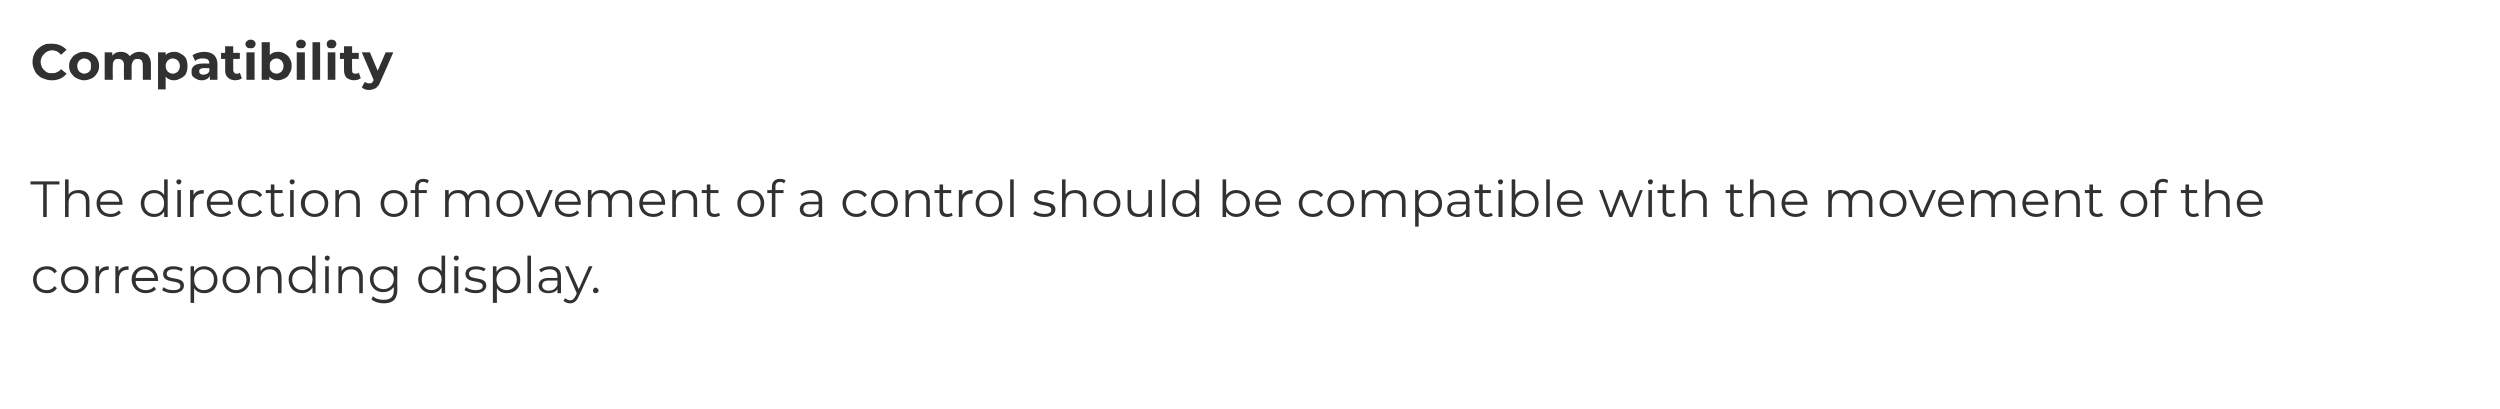 <?xml version="1.0" standalone="no"?>
<!DOCTYPE svg PUBLIC "-//W3C//DTD SVG 1.1//EN" "http://www.w3.org/Graphics/SVG/1.1/DTD/svg11.dtd">
<svg xmlns="http://www.w3.org/2000/svg" version="1.1" width="492px" height="80.5px" viewBox="0 0 492 80.5">
  <desc>Compatibility The direction of movement of a control should be compatible with the movement of the corresponding disp...</desc>
  <defs/>
  <g id="Polygon117953">
    <path d="M 6.5 55 C 6.5 53.5 7.6 52.4 9.2 52.4 C 10.1 52.4 10.8 52.7 11.2 53.4 C 11.2 53.4 10.7 53.8 10.7 53.8 C 10.3 53.2 9.8 53 9.2 53 C 8 53 7.2 53.8 7.2 55 C 7.2 56.3 8 57.1 9.2 57.1 C 9.8 57.1 10.3 56.9 10.7 56.3 C 10.7 56.3 11.2 56.7 11.2 56.7 C 10.8 57.4 10.1 57.7 9.2 57.7 C 7.6 57.7 6.5 56.6 6.5 55 Z M 12 55 C 12 53.5 13.2 52.4 14.7 52.4 C 16.2 52.4 17.4 53.5 17.4 55 C 17.4 56.6 16.2 57.7 14.7 57.7 C 13.2 57.7 12 56.6 12 55 Z M 16.6 55 C 16.6 53.8 15.8 53 14.7 53 C 13.6 53 12.7 53.8 12.7 55 C 12.7 56.3 13.6 57.1 14.7 57.1 C 15.8 57.1 16.6 56.3 16.6 55 Z M 21.4 52.4 C 21.4 52.4 21.4 53.1 21.4 53.1 C 21.4 53.1 21.3 53.1 21.3 53.1 C 20.2 53.1 19.5 53.8 19.5 55 C 19.5 55 19.5 57.7 19.5 57.7 L 18.8 57.7 L 18.8 52.4 L 19.5 52.4 C 19.5 52.4 19.47 53.45 19.5 53.4 C 19.8 52.7 20.5 52.4 21.4 52.4 Z M 25.3 52.4 C 25.3 52.4 25.3 53.1 25.3 53.1 C 25.3 53.1 25.2 53.1 25.1 53.1 C 24 53.1 23.4 53.8 23.4 55 C 23.38 55 23.4 57.7 23.4 57.7 L 22.7 57.7 L 22.7 52.4 L 23.3 52.4 C 23.3 52.4 23.35 53.45 23.3 53.4 C 23.7 52.7 24.3 52.4 25.3 52.4 Z M 31.1 55.3 C 31.1 55.3 26.7 55.3 26.7 55.3 C 26.7 56.4 27.6 57.1 28.7 57.1 C 29.4 57.1 29.9 56.9 30.3 56.4 C 30.3 56.4 30.7 56.9 30.7 56.9 C 30.3 57.4 29.5 57.7 28.7 57.7 C 27.1 57.7 25.9 56.6 25.9 55 C 25.9 53.5 27 52.4 28.5 52.4 C 30 52.4 31.1 53.5 31.1 55 C 31.1 55.1 31.1 55.2 31.1 55.3 Z M 26.7 54.7 C 26.7 54.7 30.4 54.7 30.4 54.7 C 30.3 53.7 29.5 53 28.5 53 C 27.5 53 26.7 53.7 26.7 54.7 Z M 31.9 57.1 C 31.9 57.1 32.2 56.5 32.2 56.5 C 32.6 56.9 33.3 57.1 34.1 57.1 C 35.1 57.1 35.5 56.8 35.5 56.3 C 35.5 54.9 32.1 56 32.1 53.9 C 32.1 53 32.8 52.4 34.1 52.4 C 34.8 52.4 35.6 52.6 36 52.9 C 36 52.9 35.7 53.4 35.7 53.4 C 35.2 53.1 34.7 53 34.1 53 C 33.2 53 32.8 53.4 32.8 53.9 C 32.8 55.3 36.2 54.2 36.2 56.2 C 36.2 57.1 35.4 57.7 34 57.7 C 33.1 57.7 32.3 57.4 31.9 57.1 Z M 42.8 55.1 C 42.8 56.7 41.7 57.7 40.2 57.7 C 39.4 57.7 38.6 57.4 38.2 56.7 C 38.19 56.69 38.2 59.6 38.2 59.6 L 37.5 59.6 L 37.5 52.4 L 38.2 52.4 C 38.2 52.4 38.16 53.46 38.2 53.5 C 38.6 52.8 39.3 52.4 40.2 52.4 C 41.7 52.4 42.8 53.5 42.8 55.1 Z M 42.1 55 C 42.1 53.8 41.3 53 40.1 53 C 39 53 38.2 53.8 38.2 55 C 38.2 56.3 39 57.1 40.1 57.1 C 41.3 57.1 42.1 56.3 42.1 55 Z M 43.8 55 C 43.8 53.5 45 52.4 46.5 52.4 C 48 52.4 49.2 53.5 49.2 55 C 49.2 56.6 48 57.7 46.5 57.7 C 45 57.7 43.8 56.6 43.8 55 Z M 48.5 55 C 48.5 53.8 47.6 53 46.5 53 C 45.4 53 44.5 53.8 44.5 55 C 44.5 56.3 45.4 57.1 46.5 57.1 C 47.6 57.1 48.5 56.3 48.5 55 Z M 55.4 54.6 C 55.44 54.63 55.4 57.7 55.4 57.7 L 54.7 57.7 C 54.7 57.7 54.73 54.7 54.7 54.7 C 54.7 53.6 54.1 53 53.1 53 C 52 53 51.3 53.7 51.3 54.9 C 51.31 54.92 51.3 57.7 51.3 57.7 L 50.6 57.7 L 50.6 52.4 L 51.3 52.4 C 51.3 52.4 51.28 53.39 51.3 53.4 C 51.7 52.7 52.4 52.4 53.3 52.4 C 54.6 52.4 55.4 53.1 55.4 54.6 Z M 62.1 50.3 L 62.1 57.7 L 61.5 57.7 C 61.5 57.7 61.47 56.64 61.5 56.6 C 61 57.3 60.3 57.7 59.4 57.7 C 57.9 57.7 56.8 56.6 56.8 55 C 56.8 53.5 57.9 52.4 59.4 52.4 C 60.3 52.4 61 52.7 61.4 53.4 C 61.44 53.42 61.4 50.3 61.4 50.3 L 62.1 50.3 Z M 61.5 55 C 61.5 53.8 60.6 53 59.5 53 C 58.4 53 57.5 53.8 57.5 55 C 57.5 56.3 58.4 57.1 59.5 57.1 C 60.6 57.1 61.5 56.3 61.5 55 Z M 63.9 50.8 C 63.9 50.5 64.1 50.3 64.4 50.3 C 64.7 50.3 64.9 50.5 64.9 50.7 C 64.9 51 64.7 51.3 64.4 51.3 C 64.1 51.3 63.9 51 63.9 50.8 Z M 64 52.4 L 64.7 52.4 L 64.7 57.7 L 64 57.7 L 64 52.4 Z M 71.4 54.6 C 71.41 54.63 71.4 57.7 71.4 57.7 L 70.7 57.7 C 70.7 57.7 70.7 54.7 70.7 54.7 C 70.7 53.6 70.1 53 69.1 53 C 68 53 67.3 53.7 67.3 54.9 C 67.28 54.92 67.3 57.7 67.3 57.7 L 66.6 57.7 L 66.6 52.4 L 67.2 52.4 C 67.2 52.4 67.25 53.39 67.2 53.4 C 67.6 52.7 68.3 52.4 69.2 52.4 C 70.5 52.4 71.4 53.1 71.4 54.6 Z M 78.2 52.4 C 78.2 52.4 78.17 57.04 78.2 57 C 78.2 58.9 77.3 59.7 75.5 59.7 C 74.6 59.7 73.6 59.4 73.1 58.9 C 73.1 58.9 73.4 58.3 73.4 58.3 C 73.9 58.8 74.7 59 75.5 59 C 76.9 59 77.5 58.4 77.5 57.1 C 77.5 57.1 77.5 56.5 77.5 56.5 C 77 57.1 76.3 57.5 75.4 57.5 C 73.9 57.5 72.8 56.4 72.8 54.9 C 72.8 53.4 73.9 52.4 75.4 52.4 C 76.3 52.4 77.1 52.7 77.5 53.4 C 77.49 53.43 77.5 52.4 77.5 52.4 L 78.2 52.4 Z M 77.5 54.9 C 77.5 53.8 76.6 53 75.5 53 C 74.3 53 73.5 53.8 73.5 54.9 C 73.5 56.1 74.3 56.9 75.5 56.9 C 76.6 56.9 77.5 56.1 77.5 54.9 Z M 87.6 50.3 L 87.6 57.7 L 86.9 57.7 C 86.9 57.7 86.9 56.64 86.9 56.6 C 86.5 57.3 85.7 57.7 84.9 57.7 C 83.4 57.7 82.3 56.6 82.3 55 C 82.3 53.5 83.4 52.4 84.9 52.4 C 85.7 52.4 86.4 52.7 86.9 53.4 C 86.87 53.42 86.9 50.3 86.9 50.3 L 87.6 50.3 Z M 86.9 55 C 86.9 53.8 86 53 84.9 53 C 83.8 53 83 53.8 83 55 C 83 56.3 83.8 57.1 84.9 57.1 C 86 57.1 86.9 56.3 86.9 55 Z M 89.3 50.8 C 89.3 50.5 89.5 50.3 89.8 50.3 C 90.1 50.3 90.3 50.5 90.3 50.7 C 90.3 51 90.1 51.3 89.8 51.3 C 89.5 51.3 89.3 51 89.3 50.8 Z M 89.4 52.4 L 90.2 52.4 L 90.2 57.7 L 89.4 57.7 L 89.4 52.4 Z M 91.4 57.1 C 91.4 57.1 91.7 56.5 91.7 56.5 C 92.2 56.9 92.9 57.1 93.6 57.1 C 94.6 57.1 95 56.8 95 56.3 C 95 54.9 91.6 56 91.6 53.9 C 91.6 53 92.4 52.4 93.7 52.4 C 94.4 52.4 95.1 52.6 95.6 52.9 C 95.6 52.9 95.2 53.4 95.2 53.4 C 94.8 53.1 94.2 53 93.7 53 C 92.7 53 92.3 53.4 92.3 53.9 C 92.3 55.3 95.7 54.2 95.7 56.2 C 95.7 57.1 94.9 57.7 93.6 57.7 C 92.7 57.7 91.9 57.4 91.4 57.1 Z M 102.4 55.1 C 102.4 56.7 101.3 57.7 99.8 57.7 C 98.9 57.7 98.2 57.4 97.8 56.7 C 97.75 56.69 97.8 59.6 97.8 59.6 L 97 59.6 L 97 52.4 L 97.7 52.4 C 97.7 52.4 97.72 53.46 97.7 53.5 C 98.2 52.8 98.9 52.4 99.8 52.4 C 101.3 52.4 102.4 53.5 102.4 55.1 Z M 101.7 55 C 101.7 53.8 100.8 53 99.7 53 C 98.6 53 97.7 53.8 97.7 55 C 97.7 56.3 98.6 57.1 99.7 57.1 C 100.8 57.1 101.7 56.3 101.7 55 Z M 103.8 50.3 L 104.5 50.3 L 104.5 57.7 L 103.8 57.7 L 103.8 50.3 Z M 110.4 54.4 C 110.42 54.42 110.4 57.7 110.4 57.7 L 109.7 57.7 C 109.7 57.7 109.74 56.86 109.7 56.9 C 109.4 57.4 108.8 57.7 107.9 57.7 C 106.7 57.7 106 57.1 106 56.2 C 106 55.4 106.5 54.7 108 54.7 C 108.04 54.71 109.7 54.7 109.7 54.7 C 109.7 54.7 109.71 54.39 109.7 54.4 C 109.7 53.5 109.2 53 108.2 53 C 107.5 53 106.9 53.2 106.5 53.6 C 106.5 53.6 106.1 53.1 106.1 53.1 C 106.7 52.6 107.5 52.4 108.3 52.4 C 109.6 52.4 110.4 53.1 110.4 54.4 Z M 109.7 56.1 C 109.71 56.1 109.7 55.2 109.7 55.2 C 109.7 55.2 108.06 55.24 108.1 55.2 C 107 55.2 106.7 55.6 106.7 56.2 C 106.7 56.8 107.2 57.2 108 57.2 C 108.8 57.2 109.4 56.8 109.7 56.1 Z M 116.6 52.4 C 116.6 52.4 113.94 58.31 113.9 58.3 C 113.5 59.3 112.9 59.7 112.2 59.7 C 111.7 59.7 111.2 59.5 110.9 59.2 C 110.9 59.2 111.2 58.7 111.2 58.7 C 111.5 58.9 111.8 59.1 112.2 59.1 C 112.7 59.1 113 58.8 113.3 58.2 C 113.29 58.18 113.5 57.7 113.5 57.7 L 111.2 52.4 L 111.9 52.4 L 113.9 56.9 L 115.9 52.4 L 116.6 52.4 Z M 116.7 57.2 C 116.7 56.9 116.9 56.6 117.2 56.6 C 117.5 56.6 117.8 56.9 117.8 57.2 C 117.8 57.5 117.5 57.7 117.2 57.7 C 116.9 57.7 116.7 57.5 116.7 57.2 Z " stroke="none" fill="#323132"/>
  </g>
  <g id="Polygon117952">
    <path d="M 8.5 36.3 L 6 36.3 L 6 35.7 L 11.7 35.7 L 11.7 36.3 L 9.2 36.3 L 9.2 42.7 L 8.5 42.7 L 8.5 36.3 Z M 17.6 39.6 C 17.63 39.63 17.6 42.7 17.6 42.7 L 16.9 42.7 C 16.9 42.7 16.92 39.7 16.9 39.7 C 16.9 38.6 16.3 38 15.3 38 C 14.2 38 13.5 38.7 13.5 39.9 C 13.5 39.92 13.5 42.7 13.5 42.7 L 12.8 42.7 L 12.8 35.3 L 13.5 35.3 C 13.5 35.3 13.5 38.34 13.5 38.3 C 13.9 37.7 14.6 37.4 15.5 37.4 C 16.8 37.4 17.6 38.1 17.6 39.6 Z M 24.1 40.3 C 24.1 40.3 19.7 40.3 19.7 40.3 C 19.8 41.4 20.6 42.1 21.8 42.1 C 22.4 42.1 23 41.9 23.4 41.4 C 23.4 41.4 23.8 41.9 23.8 41.9 C 23.3 42.4 22.6 42.7 21.8 42.7 C 20.1 42.7 19 41.6 19 40 C 19 38.5 20.1 37.4 21.6 37.4 C 23.1 37.4 24.1 38.5 24.1 40 C 24.1 40.1 24.1 40.2 24.1 40.3 Z M 19.7 39.7 C 19.7 39.7 23.5 39.7 23.5 39.7 C 23.4 38.7 22.6 38 21.6 38 C 20.6 38 19.8 38.7 19.7 39.7 Z M 33 35.3 L 33 42.7 L 32.3 42.7 C 32.3 42.7 32.33 41.64 32.3 41.6 C 31.9 42.3 31.2 42.7 30.3 42.7 C 28.8 42.7 27.7 41.6 27.7 40 C 27.7 38.5 28.8 37.4 30.3 37.4 C 31.1 37.4 31.9 37.7 32.3 38.4 C 32.3 38.42 32.3 35.3 32.3 35.3 L 33 35.3 Z M 32.3 40 C 32.3 38.8 31.5 38 30.4 38 C 29.2 38 28.4 38.8 28.4 40 C 28.4 41.3 29.2 42.1 30.4 42.1 C 31.5 42.1 32.3 41.3 32.3 40 Z M 34.7 35.8 C 34.7 35.5 34.9 35.3 35.2 35.3 C 35.5 35.3 35.7 35.5 35.7 35.7 C 35.7 36 35.5 36.3 35.2 36.3 C 34.9 36.3 34.7 36 34.7 35.8 Z M 34.9 37.4 L 35.6 37.4 L 35.6 42.7 L 34.9 42.7 L 34.9 37.4 Z M 40.1 37.4 C 40.1 37.4 40.1 38.1 40.1 38.1 C 40 38.1 40 38.1 39.9 38.1 C 38.8 38.1 38.1 38.8 38.1 40 C 38.13 40 38.1 42.7 38.1 42.7 L 37.4 42.7 L 37.4 37.4 L 38.1 37.4 C 38.1 37.4 38.1 38.45 38.1 38.4 C 38.4 37.7 39.1 37.4 40.1 37.4 Z M 45.8 40.3 C 45.8 40.3 41.4 40.3 41.4 40.3 C 41.5 41.4 42.3 42.1 43.5 42.1 C 44.1 42.1 44.7 41.9 45.1 41.4 C 45.1 41.4 45.5 41.9 45.5 41.9 C 45 42.4 44.3 42.7 43.5 42.7 C 41.8 42.7 40.7 41.6 40.7 40 C 40.7 38.5 41.8 37.4 43.3 37.4 C 44.8 37.4 45.8 38.5 45.8 40 C 45.8 40.1 45.8 40.2 45.8 40.3 Z M 41.4 39.7 C 41.4 39.7 45.1 39.7 45.1 39.7 C 45.1 38.7 44.3 38 43.3 38 C 42.3 38 41.5 38.7 41.4 39.7 Z M 46.8 40 C 46.8 38.5 48 37.4 49.5 37.4 C 50.4 37.4 51.2 37.7 51.6 38.4 C 51.6 38.4 51.1 38.8 51.1 38.8 C 50.7 38.2 50.1 38 49.5 38 C 48.4 38 47.5 38.8 47.5 40 C 47.5 41.3 48.4 42.1 49.5 42.1 C 50.1 42.1 50.7 41.9 51.1 41.3 C 51.1 41.3 51.6 41.7 51.6 41.7 C 51.2 42.4 50.4 42.7 49.5 42.7 C 48 42.7 46.8 41.6 46.8 40 Z M 55.9 42.4 C 55.7 42.6 55.2 42.7 54.8 42.7 C 53.8 42.7 53.3 42.2 53.3 41.2 C 53.29 41.2 53.3 38 53.3 38 L 52.3 38 L 52.3 37.4 L 53.3 37.4 L 53.3 36.3 L 54 36.3 L 54 37.4 L 55.6 37.4 L 55.6 38 L 54 38 C 54 38 54 41.16 54 41.2 C 54 41.8 54.3 42.1 54.9 42.1 C 55.2 42.1 55.5 42 55.7 41.9 C 55.7 41.9 55.9 42.4 55.9 42.4 Z M 57 35.8 C 57 35.5 57.2 35.3 57.5 35.3 C 57.8 35.3 58 35.5 58 35.7 C 58 36 57.8 36.3 57.5 36.3 C 57.2 36.3 57 36 57 35.8 Z M 57.1 37.4 L 57.8 37.4 L 57.8 42.7 L 57.1 42.7 L 57.1 37.4 Z M 59.2 40 C 59.2 38.5 60.4 37.4 61.9 37.4 C 63.5 37.4 64.6 38.5 64.6 40 C 64.6 41.6 63.5 42.7 61.9 42.7 C 60.4 42.7 59.2 41.6 59.2 40 Z M 63.9 40 C 63.9 38.8 63 38 61.9 38 C 60.8 38 60 38.8 60 40 C 60 41.3 60.8 42.1 61.9 42.1 C 63 42.1 63.9 41.3 63.9 40 Z M 70.8 39.6 C 70.85 39.63 70.8 42.7 70.8 42.7 L 70.1 42.7 C 70.1 42.7 70.14 39.7 70.1 39.7 C 70.1 38.6 69.6 38 68.6 38 C 67.4 38 66.7 38.7 66.7 39.9 C 66.72 39.92 66.7 42.7 66.7 42.7 L 66 42.7 L 66 37.4 L 66.7 37.4 C 66.7 37.4 66.69 38.39 66.7 38.4 C 67.1 37.7 67.8 37.4 68.7 37.4 C 70 37.4 70.8 38.1 70.8 39.6 Z M 74.9 40 C 74.9 38.5 76 37.4 77.5 37.4 C 79.1 37.4 80.2 38.5 80.2 40 C 80.2 41.6 79.1 42.7 77.5 42.7 C 76 42.7 74.9 41.6 74.9 40 Z M 79.5 40 C 79.5 38.8 78.7 38 77.5 38 C 76.4 38 75.6 38.8 75.6 40 C 75.6 41.3 76.4 42.1 77.5 42.1 C 78.7 42.1 79.5 41.3 79.5 40 Z M 82.4 36.8 C 82.41 36.8 82.4 37.4 82.4 37.4 L 84 37.4 L 84 38 L 82.4 38 L 82.4 42.7 L 81.7 42.7 L 81.7 38 L 80.8 38 L 80.8 37.4 L 81.7 37.4 C 81.7 37.4 81.72 36.77 81.7 36.8 C 81.7 35.8 82.3 35.2 83.3 35.2 C 83.7 35.2 84.1 35.3 84.4 35.5 C 84.4 35.5 84.1 36.1 84.1 36.1 C 83.9 35.9 83.6 35.8 83.3 35.8 C 82.7 35.8 82.4 36.1 82.4 36.8 Z M 96.3 39.6 C 96.29 39.63 96.3 42.7 96.3 42.7 L 95.6 42.7 C 95.6 42.7 95.58 39.7 95.6 39.7 C 95.6 38.6 95 38 94.1 38 C 93 38 92.3 38.7 92.3 39.9 C 92.31 39.92 92.3 42.7 92.3 42.7 L 91.6 42.7 C 91.6 42.7 91.6 39.7 91.6 39.7 C 91.6 38.6 91 38 90.1 38 C 89 38 88.3 38.7 88.3 39.9 C 88.32 39.92 88.3 42.7 88.3 42.7 L 87.6 42.7 L 87.6 37.4 L 88.3 37.4 C 88.3 37.4 88.29 38.38 88.3 38.4 C 88.7 37.7 89.3 37.4 90.2 37.4 C 91.1 37.4 91.8 37.7 92.1 38.5 C 92.5 37.8 93.2 37.4 94.2 37.4 C 95.5 37.4 96.3 38.1 96.3 39.6 Z M 97.7 40 C 97.7 38.5 98.8 37.4 100.4 37.4 C 101.9 37.4 103 38.5 103 40 C 103 41.6 101.9 42.7 100.4 42.7 C 98.8 42.7 97.7 41.6 97.7 40 Z M 102.3 40 C 102.3 38.8 101.5 38 100.4 38 C 99.2 38 98.4 38.8 98.4 40 C 98.4 41.3 99.2 42.1 100.4 42.1 C 101.5 42.1 102.3 41.3 102.3 40 Z M 108.8 37.4 L 106.5 42.7 L 105.8 42.7 L 103.4 37.4 L 104.2 37.4 L 106.1 41.9 L 108.1 37.4 L 108.8 37.4 Z M 114.3 40.3 C 114.3 40.3 109.9 40.3 109.9 40.3 C 110 41.4 110.8 42.1 112 42.1 C 112.6 42.1 113.2 41.9 113.6 41.4 C 113.6 41.4 114 41.9 114 41.9 C 113.5 42.4 112.8 42.7 112 42.7 C 110.3 42.7 109.2 41.6 109.2 40 C 109.2 38.5 110.3 37.4 111.8 37.4 C 113.3 37.4 114.3 38.5 114.3 40 C 114.3 40.1 114.3 40.2 114.3 40.3 Z M 109.9 39.7 C 109.9 39.7 113.7 39.7 113.7 39.7 C 113.6 38.7 112.8 38 111.8 38 C 110.8 38 110 38.7 109.9 39.7 Z M 124.4 39.6 C 124.41 39.63 124.4 42.7 124.4 42.7 L 123.7 42.7 C 123.7 42.7 123.7 39.7 123.7 39.7 C 123.7 38.6 123.1 38 122.2 38 C 121.1 38 120.4 38.7 120.4 39.9 C 120.43 39.92 120.4 42.7 120.4 42.7 L 119.7 42.7 C 119.7 42.7 119.72 39.7 119.7 39.7 C 119.7 38.6 119.2 38 118.2 38 C 117.1 38 116.4 38.7 116.4 39.9 C 116.44 39.92 116.4 42.7 116.4 42.7 L 115.7 42.7 L 115.7 37.4 L 116.4 37.4 C 116.4 37.4 116.41 38.38 116.4 38.4 C 116.8 37.7 117.5 37.4 118.3 37.4 C 119.2 37.4 119.9 37.7 120.2 38.5 C 120.6 37.8 121.3 37.4 122.3 37.4 C 123.6 37.4 124.4 38.1 124.4 39.6 Z M 130.9 40.3 C 130.9 40.3 126.5 40.3 126.5 40.3 C 126.6 41.4 127.4 42.1 128.6 42.1 C 129.2 42.1 129.8 41.9 130.2 41.4 C 130.2 41.4 130.6 41.9 130.6 41.9 C 130.1 42.4 129.4 42.7 128.6 42.7 C 126.9 42.7 125.8 41.6 125.8 40 C 125.8 38.5 126.9 37.4 128.4 37.4 C 129.9 37.4 130.9 38.5 130.9 40 C 130.9 40.1 130.9 40.2 130.9 40.3 Z M 126.5 39.7 C 126.5 39.7 130.2 39.7 130.2 39.7 C 130.2 38.7 129.4 38 128.4 38 C 127.4 38 126.6 38.7 126.5 39.7 Z M 137.2 39.6 C 137.17 39.63 137.2 42.7 137.2 42.7 L 136.5 42.7 C 136.5 42.7 136.46 39.7 136.5 39.7 C 136.5 38.6 135.9 38 134.9 38 C 133.7 38 133 38.7 133 39.9 C 133.04 39.92 133 42.7 133 42.7 L 132.3 42.7 L 132.3 37.4 L 133 37.4 C 133 37.4 133.01 38.39 133 38.4 C 133.4 37.7 134.1 37.4 135 37.4 C 136.3 37.4 137.2 38.1 137.2 39.6 Z M 141.7 42.4 C 141.4 42.6 141 42.7 140.6 42.7 C 139.6 42.7 139.1 42.2 139.1 41.2 C 139.05 41.2 139.1 38 139.1 38 L 138.1 38 L 138.1 37.4 L 139.1 37.4 L 139.1 36.3 L 139.8 36.3 L 139.8 37.4 L 141.4 37.4 L 141.4 38 L 139.8 38 C 139.8 38 139.76 41.16 139.8 41.2 C 139.8 41.8 140.1 42.1 140.7 42.1 C 141 42.1 141.3 42 141.5 41.9 C 141.5 41.9 141.7 42.4 141.7 42.4 Z M 145.1 40 C 145.1 38.5 146.2 37.4 147.8 37.4 C 149.3 37.4 150.4 38.5 150.4 40 C 150.4 41.6 149.3 42.7 147.8 42.7 C 146.2 42.7 145.1 41.6 145.1 40 Z M 149.7 40 C 149.7 38.8 148.9 38 147.8 38 C 146.6 38 145.8 38.8 145.8 40 C 145.8 41.3 146.6 42.1 147.8 42.1 C 148.9 42.1 149.7 41.3 149.7 40 Z M 152.6 36.8 C 152.63 36.8 152.6 37.4 152.6 37.4 L 154.2 37.4 L 154.2 38 L 152.6 38 L 152.6 42.7 L 151.9 42.7 L 151.9 38 L 151 38 L 151 37.4 L 151.9 37.4 C 151.9 37.4 151.94 36.77 151.9 36.8 C 151.9 35.8 152.5 35.2 153.5 35.2 C 153.9 35.2 154.3 35.3 154.6 35.5 C 154.6 35.5 154.3 36.1 154.3 36.1 C 154.1 35.9 153.9 35.8 153.6 35.8 C 152.9 35.8 152.6 36.1 152.6 36.8 Z M 161.8 39.4 C 161.8 39.42 161.8 42.7 161.8 42.7 L 161.1 42.7 C 161.1 42.7 161.12 41.86 161.1 41.9 C 160.8 42.4 160.2 42.7 159.3 42.7 C 158.1 42.7 157.4 42.1 157.4 41.2 C 157.4 40.4 157.9 39.7 159.4 39.7 C 159.42 39.71 161.1 39.7 161.1 39.7 C 161.1 39.7 161.09 39.39 161.1 39.4 C 161.1 38.5 160.6 38 159.6 38 C 158.9 38 158.3 38.2 157.8 38.6 C 157.8 38.6 157.5 38.1 157.5 38.1 C 158.1 37.6 158.8 37.4 159.7 37.4 C 161 37.4 161.8 38.1 161.8 39.4 Z M 161.1 41.1 C 161.09 41.1 161.1 40.2 161.1 40.2 C 161.1 40.2 159.44 40.24 159.4 40.2 C 158.4 40.2 158.1 40.6 158.1 41.2 C 158.1 41.8 158.6 42.2 159.4 42.2 C 160.2 42.2 160.8 41.8 161.1 41.1 Z M 165.8 40 C 165.8 38.5 167 37.4 168.5 37.4 C 169.4 37.4 170.2 37.7 170.6 38.4 C 170.6 38.4 170.1 38.8 170.1 38.8 C 169.7 38.2 169.1 38 168.5 38 C 167.4 38 166.5 38.8 166.5 40 C 166.5 41.3 167.4 42.1 168.5 42.1 C 169.1 42.1 169.7 41.9 170.1 41.3 C 170.1 41.3 170.6 41.7 170.6 41.7 C 170.2 42.4 169.4 42.7 168.5 42.7 C 167 42.7 165.8 41.6 165.8 40 Z M 171.4 40 C 171.4 38.5 172.5 37.4 174.1 37.4 C 175.6 37.4 176.7 38.5 176.7 40 C 176.7 41.6 175.6 42.7 174.1 42.7 C 172.5 42.7 171.4 41.6 171.4 40 Z M 176 40 C 176 38.8 175.2 38 174.1 38 C 172.9 38 172.1 38.8 172.1 40 C 172.1 41.3 172.9 42.1 174.1 42.1 C 175.2 42.1 176 41.3 176 40 Z M 183 39.6 C 182.99 39.63 183 42.7 183 42.7 L 182.3 42.7 C 182.3 42.7 182.28 39.7 182.3 39.7 C 182.3 38.6 181.7 38 180.7 38 C 179.6 38 178.9 38.7 178.9 39.9 C 178.86 39.92 178.9 42.7 178.9 42.7 L 178.2 42.7 L 178.2 37.4 L 178.8 37.4 C 178.8 37.4 178.83 38.39 178.8 38.4 C 179.2 37.7 179.9 37.4 180.8 37.4 C 182.1 37.4 183 38.1 183 39.6 Z M 187.5 42.4 C 187.2 42.6 186.8 42.7 186.4 42.7 C 185.4 42.7 184.9 42.2 184.9 41.2 C 184.87 41.2 184.9 38 184.9 38 L 183.9 38 L 183.9 37.4 L 184.9 37.4 L 184.9 36.3 L 185.6 36.3 L 185.6 37.4 L 187.2 37.4 L 187.2 38 L 185.6 38 C 185.6 38 185.58 41.16 185.6 41.2 C 185.6 41.8 185.9 42.1 186.5 42.1 C 186.8 42.1 187.1 42 187.3 41.9 C 187.3 41.9 187.5 42.4 187.5 42.4 Z M 191.4 37.4 C 191.4 37.4 191.4 38.1 191.4 38.1 C 191.3 38.1 191.2 38.1 191.2 38.1 C 190.1 38.1 189.4 38.8 189.4 40 C 189.42 40 189.4 42.7 189.4 42.7 L 188.7 42.7 L 188.7 37.4 L 189.4 37.4 C 189.4 37.4 189.39 38.45 189.4 38.4 C 189.7 37.7 190.4 37.4 191.4 37.4 Z M 192 40 C 192 38.5 193.1 37.4 194.7 37.4 C 196.2 37.4 197.3 38.5 197.3 40 C 197.3 41.6 196.2 42.7 194.7 42.7 C 193.1 42.7 192 41.6 192 40 Z M 196.6 40 C 196.6 38.8 195.8 38 194.7 38 C 193.5 38 192.7 38.8 192.7 40 C 192.7 41.3 193.5 42.1 194.7 42.1 C 195.8 42.1 196.6 41.3 196.6 40 Z M 198.8 35.3 L 199.5 35.3 L 199.5 42.7 L 198.8 42.7 L 198.8 35.3 Z M 203.3 42.1 C 203.3 42.1 203.7 41.5 203.7 41.5 C 204.1 41.9 204.8 42.1 205.5 42.1 C 206.5 42.1 206.9 41.8 206.9 41.3 C 206.9 39.9 203.5 41 203.5 38.9 C 203.5 38 204.3 37.4 205.6 37.4 C 206.3 37.4 207 37.6 207.5 37.9 C 207.5 37.9 207.2 38.4 207.2 38.4 C 206.7 38.1 206.2 38 205.6 38 C 204.7 38 204.2 38.4 204.2 38.9 C 204.2 40.3 207.7 39.2 207.7 41.2 C 207.7 42.1 206.9 42.7 205.5 42.7 C 204.6 42.7 203.8 42.4 203.3 42.1 Z M 213.8 39.6 C 213.81 39.63 213.8 42.7 213.8 42.7 L 213.1 42.7 C 213.1 42.7 213.1 39.7 213.1 39.7 C 213.1 38.6 212.5 38 211.5 38 C 210.4 38 209.7 38.7 209.7 39.9 C 209.68 39.92 209.7 42.7 209.7 42.7 L 209 42.7 L 209 35.3 L 209.7 35.3 C 209.7 35.3 209.68 38.34 209.7 38.3 C 210.1 37.7 210.8 37.4 211.6 37.4 C 212.9 37.4 213.8 38.1 213.8 39.6 Z M 215.2 40 C 215.2 38.5 216.3 37.4 217.9 37.4 C 219.4 37.4 220.5 38.5 220.5 40 C 220.5 41.6 219.4 42.7 217.9 42.7 C 216.3 42.7 215.2 41.6 215.2 40 Z M 219.8 40 C 219.8 38.8 219 38 217.9 38 C 216.7 38 215.9 38.8 215.9 40 C 215.9 41.3 216.7 42.1 217.9 42.1 C 219 42.1 219.8 41.3 219.8 40 Z M 226.7 37.4 L 226.7 42.7 L 226 42.7 C 226 42.7 226.01 41.72 226 41.7 C 225.6 42.4 225 42.7 224.1 42.7 C 222.8 42.7 221.9 42 221.9 40.5 C 221.9 40.47 221.9 37.4 221.9 37.4 L 222.6 37.4 C 222.6 37.4 222.61 40.4 222.6 40.4 C 222.6 41.5 223.2 42.1 224.2 42.1 C 225.3 42.1 226 41.4 226 40.2 C 225.98 40.18 226 37.4 226 37.4 L 226.7 37.4 Z M 228.6 35.3 L 229.3 35.3 L 229.3 42.7 L 228.6 42.7 L 228.6 35.3 Z M 236 35.3 L 236 42.7 L 235.4 42.7 C 235.4 42.7 235.35 41.64 235.4 41.6 C 234.9 42.3 234.2 42.7 233.3 42.7 C 231.8 42.7 230.7 41.6 230.7 40 C 230.7 38.5 231.8 37.4 233.3 37.4 C 234.2 37.4 234.9 37.7 235.3 38.4 C 235.32 38.42 235.3 35.3 235.3 35.3 L 236 35.3 Z M 235.3 40 C 235.3 38.8 234.5 38 233.4 38 C 232.3 38 231.4 38.8 231.4 40 C 231.4 41.3 232.3 42.1 233.4 42.1 C 234.5 42.1 235.3 41.3 235.3 40 Z M 246 40 C 246 41.6 244.8 42.7 243.3 42.7 C 242.5 42.7 241.7 42.3 241.3 41.6 C 241.31 41.64 241.3 42.7 241.3 42.7 L 240.6 42.7 L 240.6 35.3 L 241.3 35.3 C 241.3 35.3 241.34 38.42 241.3 38.4 C 241.8 37.7 242.5 37.4 243.3 37.4 C 244.8 37.4 246 38.5 246 40 Z M 245.3 40 C 245.3 38.8 244.4 38 243.3 38 C 242.2 38 241.3 38.8 241.3 40 C 241.3 41.3 242.2 42.1 243.3 42.1 C 244.4 42.1 245.3 41.3 245.3 40 Z M 252.1 40.3 C 252.1 40.3 247.7 40.3 247.7 40.3 C 247.8 41.4 248.6 42.1 249.7 42.1 C 250.4 42.1 251 41.9 251.4 41.4 C 251.4 41.4 251.8 41.9 251.8 41.9 C 251.3 42.4 250.6 42.7 249.7 42.7 C 248.1 42.7 247 41.6 247 40 C 247 38.5 248.1 37.4 249.5 37.4 C 251 37.4 252.1 38.5 252.1 40 C 252.1 40.1 252.1 40.2 252.1 40.3 Z M 247.7 39.7 C 247.7 39.7 251.4 39.7 251.4 39.7 C 251.3 38.7 250.6 38 249.5 38 C 248.5 38 247.8 38.7 247.7 39.7 Z M 255.6 40 C 255.6 38.5 256.8 37.4 258.3 37.4 C 259.2 37.4 260 37.7 260.4 38.4 C 260.4 38.4 259.9 38.8 259.9 38.8 C 259.5 38.2 258.9 38 258.3 38 C 257.2 38 256.3 38.8 256.3 40 C 256.3 41.3 257.2 42.1 258.3 42.1 C 258.9 42.1 259.5 41.9 259.9 41.3 C 259.9 41.3 260.4 41.7 260.4 41.7 C 260 42.4 259.2 42.7 258.3 42.7 C 256.8 42.7 255.6 41.6 255.6 40 Z M 261.2 40 C 261.2 38.5 262.3 37.4 263.9 37.4 C 265.4 37.4 266.5 38.5 266.5 40 C 266.5 41.6 265.4 42.7 263.9 42.7 C 262.3 42.7 261.2 41.6 261.2 40 Z M 265.8 40 C 265.8 38.8 265 38 263.9 38 C 262.7 38 261.9 38.8 261.9 40 C 261.9 41.3 262.7 42.1 263.9 42.1 C 265 42.1 265.8 41.3 265.8 40 Z M 276.6 39.6 C 276.64 39.63 276.6 42.7 276.6 42.7 L 275.9 42.7 C 275.9 42.7 275.93 39.7 275.9 39.7 C 275.9 38.6 275.4 38 274.4 38 C 273.3 38 272.7 38.7 272.7 39.9 C 272.66 39.92 272.7 42.7 272.7 42.7 L 272 42.7 C 272 42.7 271.95 39.7 272 39.7 C 272 38.6 271.4 38 270.4 38 C 269.4 38 268.7 38.7 268.7 39.9 C 268.67 39.92 268.7 42.7 268.7 42.7 L 268 42.7 L 268 37.4 L 268.6 37.4 C 268.6 37.4 268.64 38.38 268.6 38.4 C 269 37.7 269.7 37.4 270.6 37.4 C 271.4 37.4 272.1 37.7 272.4 38.5 C 272.8 37.8 273.6 37.4 274.5 37.4 C 275.8 37.4 276.6 38.1 276.6 39.6 Z M 283.8 40.1 C 283.8 41.7 282.7 42.7 281.2 42.7 C 280.3 42.7 279.6 42.4 279.2 41.7 C 279.18 41.69 279.2 44.6 279.2 44.6 L 278.5 44.6 L 278.5 37.4 L 279.1 37.4 C 279.1 37.4 279.15 38.46 279.1 38.5 C 279.6 37.8 280.3 37.4 281.2 37.4 C 282.7 37.4 283.8 38.5 283.8 40.1 Z M 283.1 40 C 283.1 38.8 282.2 38 281.1 38 C 280 38 279.2 38.8 279.2 40 C 279.2 41.3 280 42.1 281.1 42.1 C 282.2 42.1 283.1 41.3 283.1 40 Z M 289.2 39.4 C 289.21 39.42 289.2 42.7 289.2 42.7 L 288.5 42.7 C 288.5 42.7 288.53 41.86 288.5 41.9 C 288.2 42.4 287.6 42.7 286.7 42.7 C 285.5 42.7 284.8 42.1 284.8 41.2 C 284.8 40.4 285.3 39.7 286.8 39.7 C 286.83 39.71 288.5 39.7 288.5 39.7 C 288.5 39.7 288.5 39.39 288.5 39.4 C 288.5 38.5 288 38 287 38 C 286.3 38 285.7 38.2 285.3 38.6 C 285.3 38.6 284.9 38.1 284.9 38.1 C 285.5 37.6 286.3 37.4 287.1 37.4 C 288.4 37.4 289.2 38.1 289.2 39.4 Z M 288.5 41.1 C 288.5 41.1 288.5 40.2 288.5 40.2 C 288.5 40.2 286.85 40.24 286.9 40.2 C 285.8 40.2 285.5 40.6 285.5 41.2 C 285.5 41.8 286 42.2 286.8 42.2 C 287.6 42.2 288.2 41.8 288.5 41.1 Z M 293.8 42.4 C 293.5 42.6 293.1 42.7 292.6 42.7 C 291.7 42.7 291.1 42.2 291.1 41.2 C 291.11 41.2 291.1 38 291.1 38 L 290.2 38 L 290.2 37.4 L 291.1 37.4 L 291.1 36.3 L 291.8 36.3 L 291.8 37.4 L 293.4 37.4 L 293.4 38 L 291.8 38 C 291.8 38 291.82 41.16 291.8 41.2 C 291.8 41.8 292.1 42.1 292.7 42.1 C 293 42.1 293.3 42 293.5 41.9 C 293.5 41.9 293.8 42.4 293.8 42.4 Z M 294.8 35.8 C 294.8 35.5 295 35.3 295.3 35.3 C 295.6 35.3 295.8 35.5 295.8 35.7 C 295.8 36 295.6 36.3 295.3 36.3 C 295 36.3 294.8 36 294.8 35.8 Z M 294.9 37.4 L 295.7 37.4 L 295.7 42.7 L 294.9 42.7 L 294.9 37.4 Z M 302.8 40 C 302.8 41.6 301.7 42.7 300.2 42.7 C 299.3 42.7 298.6 42.3 298.2 41.6 C 298.18 41.64 298.2 42.7 298.2 42.7 L 297.5 42.7 L 297.5 35.3 L 298.2 35.3 C 298.2 35.3 298.21 38.42 298.2 38.4 C 298.6 37.7 299.4 37.4 300.2 37.4 C 301.7 37.4 302.8 38.5 302.8 40 Z M 302.1 40 C 302.1 38.8 301.3 38 300.2 38 C 299 38 298.2 38.8 298.2 40 C 298.2 41.3 299 42.1 300.2 42.1 C 301.3 42.1 302.1 41.3 302.1 40 Z M 304.3 35.3 L 305 35.3 L 305 42.7 L 304.3 42.7 L 304.3 35.3 Z M 311.5 40.3 C 311.5 40.3 307.1 40.3 307.1 40.3 C 307.2 41.4 308 42.1 309.2 42.1 C 309.8 42.1 310.4 41.9 310.8 41.4 C 310.8 41.4 311.2 41.9 311.2 41.9 C 310.7 42.4 310 42.7 309.2 42.7 C 307.5 42.7 306.4 41.6 306.4 40 C 306.4 38.5 307.5 37.4 309 37.4 C 310.5 37.4 311.5 38.5 311.5 40 C 311.5 40.1 311.5 40.2 311.5 40.3 Z M 307.1 39.7 C 307.1 39.7 310.9 39.7 310.9 39.7 C 310.8 38.7 310 38 309 38 C 308 38 307.2 38.7 307.1 39.7 Z M 323.3 37.4 L 321.3 42.7 L 320.7 42.7 L 319 38.4 L 317.3 42.7 L 316.7 42.7 L 314.7 37.4 L 315.4 37.4 L 317 41.9 L 318.7 37.4 L 319.3 37.4 L 321 41.9 L 322.7 37.4 L 323.3 37.4 Z M 324.3 35.8 C 324.3 35.5 324.5 35.3 324.8 35.3 C 325.1 35.3 325.3 35.5 325.3 35.7 C 325.3 36 325.1 36.3 324.8 36.3 C 324.5 36.3 324.3 36 324.3 35.8 Z M 324.4 37.4 L 325.1 37.4 L 325.1 42.7 L 324.4 42.7 L 324.4 37.4 Z M 329.8 42.4 C 329.6 42.6 329.1 42.7 328.7 42.7 C 327.7 42.7 327.2 42.2 327.2 41.2 C 327.19 41.2 327.2 38 327.2 38 L 326.2 38 L 326.2 37.4 L 327.2 37.4 L 327.2 36.3 L 327.9 36.3 L 327.9 37.4 L 329.5 37.4 L 329.5 38 L 327.9 38 C 327.9 38 327.9 41.16 327.9 41.2 C 327.9 41.8 328.2 42.1 328.8 42.1 C 329.1 42.1 329.4 42 329.6 41.9 C 329.6 41.9 329.8 42.4 329.8 42.4 Z M 335.9 39.6 C 335.86 39.63 335.9 42.7 335.9 42.7 L 335.2 42.7 C 335.2 42.7 335.15 39.7 335.2 39.7 C 335.2 38.6 334.6 38 333.6 38 C 332.4 38 331.7 38.7 331.7 39.9 C 331.73 39.92 331.7 42.7 331.7 42.7 L 331 42.7 L 331 35.3 L 331.7 35.3 C 331.7 35.3 331.73 38.34 331.7 38.3 C 332.1 37.7 332.8 37.4 333.7 37.4 C 335 37.4 335.9 38.1 335.9 39.6 Z M 343.2 42.4 C 342.9 42.6 342.5 42.7 342.1 42.7 C 341.1 42.7 340.5 42.2 340.5 41.2 C 340.53 41.2 340.5 38 340.5 38 L 339.6 38 L 339.6 37.4 L 340.5 37.4 L 340.5 36.3 L 341.2 36.3 L 341.2 37.4 L 342.8 37.4 L 342.8 38 L 341.2 38 C 341.2 38 341.24 41.16 341.2 41.2 C 341.2 41.8 341.6 42.1 342.2 42.1 C 342.4 42.1 342.7 42 342.9 41.9 C 342.9 41.9 343.2 42.4 343.2 42.4 Z M 349.2 39.6 C 349.21 39.63 349.2 42.7 349.2 42.7 L 348.5 42.7 C 348.5 42.7 348.5 39.7 348.5 39.7 C 348.5 38.6 347.9 38 346.9 38 C 345.8 38 345.1 38.7 345.1 39.9 C 345.08 39.92 345.1 42.7 345.1 42.7 L 344.4 42.7 L 344.4 35.3 L 345.1 35.3 C 345.1 35.3 345.08 38.34 345.1 38.3 C 345.5 37.7 346.2 37.4 347.1 37.4 C 348.3 37.4 349.2 38.1 349.2 39.6 Z M 355.7 40.3 C 355.7 40.3 351.3 40.3 351.3 40.3 C 351.4 41.4 352.2 42.1 353.4 42.1 C 354 42.1 354.6 41.9 355 41.4 C 355 41.4 355.4 41.9 355.4 41.9 C 354.9 42.4 354.2 42.7 353.4 42.7 C 351.7 42.7 350.6 41.6 350.6 40 C 350.6 38.5 351.7 37.4 353.2 37.4 C 354.6 37.4 355.7 38.5 355.7 40 C 355.7 40.1 355.7 40.2 355.7 40.3 Z M 351.3 39.7 C 351.3 39.7 355 39.7 355 39.7 C 354.9 38.7 354.2 38 353.2 38 C 352.1 38 351.4 38.7 351.3 39.7 Z M 368.5 39.6 C 368.46 39.63 368.5 42.7 368.5 42.7 L 367.8 42.7 C 367.8 42.7 367.76 39.7 367.8 39.7 C 367.8 38.6 367.2 38 366.2 38 C 365.2 38 364.5 38.7 364.5 39.9 C 364.48 39.92 364.5 42.7 364.5 42.7 L 363.8 42.7 C 363.8 42.7 363.78 39.7 363.8 39.7 C 363.8 38.6 363.2 38 362.3 38 C 361.2 38 360.5 38.7 360.5 39.9 C 360.49 39.92 360.5 42.7 360.5 42.7 L 359.8 42.7 L 359.8 37.4 L 360.5 37.4 C 360.5 37.4 360.46 38.38 360.5 38.4 C 360.8 37.7 361.5 37.4 362.4 37.4 C 363.3 37.4 363.9 37.7 364.3 38.5 C 364.6 37.8 365.4 37.4 366.3 37.4 C 367.6 37.4 368.5 38.1 368.5 39.6 Z M 369.9 40 C 369.9 38.5 371 37.4 372.5 37.4 C 374.1 37.4 375.2 38.5 375.2 40 C 375.2 41.6 374.1 42.7 372.5 42.7 C 371 42.7 369.9 41.6 369.9 40 Z M 374.5 40 C 374.5 38.8 373.7 38 372.5 38 C 371.4 38 370.6 38.8 370.6 40 C 370.6 41.3 371.4 42.1 372.5 42.1 C 373.7 42.1 374.5 41.3 374.5 40 Z M 381 37.4 L 378.7 42.7 L 377.9 42.7 L 375.6 37.4 L 376.3 37.4 L 378.3 41.9 L 380.3 37.4 L 381 37.4 Z M 386.5 40.3 C 386.5 40.3 382.1 40.3 382.1 40.3 C 382.2 41.4 383 42.1 384.2 42.1 C 384.8 42.1 385.4 41.9 385.8 41.4 C 385.8 41.4 386.2 41.9 386.2 41.9 C 385.7 42.4 385 42.7 384.1 42.7 C 382.5 42.7 381.4 41.6 381.4 40 C 381.4 38.5 382.5 37.4 384 37.4 C 385.4 37.4 386.5 38.5 386.5 40 C 386.5 40.1 386.5 40.2 386.5 40.3 Z M 382.1 39.7 C 382.1 39.7 385.8 39.7 385.8 39.7 C 385.7 38.7 385 38 384 38 C 382.9 38 382.2 38.7 382.1 39.7 Z M 396.6 39.6 C 396.58 39.63 396.6 42.7 396.6 42.7 L 395.9 42.7 C 395.9 42.7 395.88 39.7 395.9 39.7 C 395.9 38.6 395.3 38 394.4 38 C 393.3 38 392.6 38.7 392.6 39.9 C 392.6 39.92 392.6 42.7 392.6 42.7 L 391.9 42.7 C 391.9 42.7 391.9 39.7 391.9 39.7 C 391.9 38.6 391.3 38 390.4 38 C 389.3 38 388.6 38.7 388.6 39.9 C 388.61 39.92 388.6 42.7 388.6 42.7 L 387.9 42.7 L 387.9 37.4 L 388.6 37.4 C 388.6 37.4 388.58 38.38 388.6 38.4 C 389 37.7 389.6 37.4 390.5 37.4 C 391.4 37.4 392.1 37.7 392.4 38.5 C 392.8 37.8 393.5 37.4 394.5 37.4 C 395.7 37.4 396.6 38.1 396.6 39.6 Z M 403.1 40.3 C 403.1 40.3 398.7 40.3 398.7 40.3 C 398.8 41.4 399.6 42.1 400.8 42.1 C 401.4 42.1 402 41.9 402.4 41.4 C 402.4 41.4 402.8 41.9 402.8 41.9 C 402.3 42.4 401.6 42.7 400.7 42.7 C 399.1 42.7 398 41.6 398 40 C 398 38.5 399.1 37.4 400.5 37.4 C 402 37.4 403.1 38.5 403.1 40 C 403.1 40.1 403.1 40.2 403.1 40.3 Z M 398.7 39.7 C 398.7 39.7 402.4 39.7 402.4 39.7 C 402.3 38.7 401.6 38 400.5 38 C 399.5 38 398.8 38.7 398.7 39.7 Z M 409.3 39.6 C 409.34 39.63 409.3 42.7 409.3 42.7 L 408.6 42.7 C 408.6 42.7 408.63 39.7 408.6 39.7 C 408.6 38.6 408.1 38 407.1 38 C 405.9 38 405.2 38.7 405.2 39.9 C 405.21 39.92 405.2 42.7 405.2 42.7 L 404.5 42.7 L 404.5 37.4 L 405.2 37.4 C 405.2 37.4 405.18 38.39 405.2 38.4 C 405.6 37.7 406.3 37.4 407.2 37.4 C 408.5 37.4 409.3 38.1 409.3 39.6 Z M 413.9 42.4 C 413.6 42.6 413.2 42.7 412.8 42.7 C 411.8 42.7 411.2 42.2 411.2 41.2 C 411.22 41.2 411.2 38 411.2 38 L 410.3 38 L 410.3 37.4 L 411.2 37.4 L 411.2 36.3 L 411.9 36.3 L 411.9 37.4 L 413.5 37.4 L 413.5 38 L 411.9 38 C 411.9 38 411.93 41.16 411.9 41.2 C 411.9 41.8 412.3 42.1 412.8 42.1 C 413.1 42.1 413.4 42 413.6 41.9 C 413.6 41.9 413.9 42.4 413.9 42.4 Z M 417.3 40 C 417.3 38.5 418.4 37.4 419.9 37.4 C 421.5 37.4 422.6 38.5 422.6 40 C 422.6 41.6 421.5 42.7 419.9 42.7 C 418.4 42.7 417.3 41.6 417.3 40 Z M 421.9 40 C 421.9 38.8 421.1 38 419.9 38 C 418.8 38 418 38.8 418 40 C 418 41.3 418.8 42.1 419.9 42.1 C 421.1 42.1 421.9 41.3 421.9 40 Z M 424.8 36.8 C 424.8 36.8 424.8 37.4 424.8 37.4 L 426.4 37.4 L 426.4 38 L 424.8 38 L 424.8 42.7 L 424.1 42.7 L 424.1 38 L 423.2 38 L 423.2 37.4 L 424.1 37.4 C 424.1 37.4 424.11 36.77 424.1 36.8 C 424.1 35.8 424.7 35.2 425.7 35.2 C 426.1 35.2 426.5 35.3 426.7 35.5 C 426.7 35.5 426.5 36.1 426.5 36.1 C 426.3 35.9 426 35.8 425.7 35.8 C 425.1 35.8 424.8 36.1 424.8 36.8 Z M 432.8 42.4 C 432.5 42.6 432.1 42.7 431.7 42.7 C 430.7 42.7 430.1 42.2 430.1 41.2 C 430.12 41.2 430.1 38 430.1 38 L 429.2 38 L 429.2 37.4 L 430.1 37.4 L 430.1 36.3 L 430.8 36.3 L 430.8 37.4 L 432.4 37.4 L 432.4 38 L 430.8 38 C 430.8 38 430.83 41.16 430.8 41.2 C 430.8 41.8 431.1 42.1 431.7 42.1 C 432 42.1 432.3 42 432.5 41.9 C 432.5 41.9 432.8 42.4 432.8 42.4 Z M 438.8 39.6 C 438.8 39.63 438.8 42.7 438.8 42.7 L 438.1 42.7 C 438.1 42.7 438.09 39.7 438.1 39.7 C 438.1 38.6 437.5 38 436.5 38 C 435.4 38 434.7 38.7 434.7 39.9 C 434.67 39.92 434.7 42.7 434.7 42.7 L 434 42.7 L 434 35.3 L 434.7 35.3 C 434.7 35.3 434.67 38.34 434.7 38.3 C 435.1 37.7 435.7 37.4 436.6 37.4 C 437.9 37.4 438.8 38.1 438.8 39.6 Z M 445.3 40.3 C 445.3 40.3 440.9 40.3 440.9 40.3 C 441 41.4 441.8 42.1 443 42.1 C 443.6 42.1 444.2 41.9 444.6 41.4 C 444.6 41.4 445 41.9 445 41.9 C 444.5 42.4 443.8 42.7 442.9 42.7 C 441.3 42.7 440.2 41.6 440.2 40 C 440.2 38.5 441.3 37.4 442.7 37.4 C 444.2 37.4 445.3 38.5 445.3 40 C 445.3 40.1 445.3 40.2 445.3 40.3 Z M 440.9 39.7 C 440.9 39.7 444.6 39.7 444.6 39.7 C 444.5 38.7 443.8 38 442.7 38 C 441.7 38 441 38.7 440.9 39.7 Z " stroke="none" fill="#323132"/>
  </g>
  <g id="Polygon117951">
    <path d="M 10.2 15.8 C 9.6 15.8 9.1 15.7 8.7 15.5 C 8.2 15.4 7.8 15.1 7.5 14.8 C 7.1 14.5 6.9 14.1 6.7 13.6 C 6.5 13.2 6.4 12.7 6.4 12.2 C 6.4 11.7 6.5 11.2 6.7 10.7 C 6.9 10.3 7.1 9.9 7.5 9.6 C 7.8 9.3 8.2 9 8.7 8.8 C 9.1 8.6 9.6 8.6 10.2 8.6 C 10.8 8.6 11.3 8.7 11.8 8.9 C 12.3 9.1 12.7 9.4 13.1 9.8 C 13.1 9.8 12 10.8 12 10.8 C 11.8 10.5 11.5 10.3 11.2 10.1 C 10.9 10 10.6 9.9 10.3 9.9 C 9.9 9.9 9.6 10 9.4 10.1 C 9.1 10.2 8.9 10.4 8.7 10.6 C 8.5 10.8 8.3 11 8.2 11.3 C 8.1 11.5 8 11.8 8 12.2 C 8 12.5 8.1 12.8 8.2 13.1 C 8.3 13.4 8.5 13.6 8.7 13.8 C 8.9 14 9.1 14.2 9.4 14.3 C 9.6 14.4 9.9 14.4 10.3 14.4 C 10.6 14.4 10.9 14.4 11.2 14.2 C 11.5 14.1 11.8 13.9 12 13.6 C 12 13.6 13.1 14.5 13.1 14.5 C 12.7 15 12.3 15.3 11.8 15.5 C 11.3 15.7 10.8 15.8 10.2 15.8 Z M 16.6 15.8 C 16 15.8 15.5 15.6 15.1 15.4 C 14.6 15.2 14.3 14.8 14 14.4 C 13.7 14 13.6 13.5 13.6 13 C 13.6 12.4 13.7 12 14 11.6 C 14.3 11.1 14.6 10.8 15.1 10.6 C 15.5 10.3 16 10.2 16.6 10.2 C 17.1 10.2 17.7 10.3 18.1 10.6 C 18.5 10.8 18.9 11.1 19.1 11.5 C 19.4 12 19.5 12.4 19.5 13 C 19.5 13.5 19.4 14 19.1 14.4 C 18.9 14.8 18.5 15.2 18.1 15.4 C 17.7 15.6 17.1 15.8 16.6 15.8 Z M 16.6 14.5 C 16.8 14.5 17.1 14.4 17.3 14.3 C 17.5 14.2 17.6 14 17.8 13.8 C 17.9 13.6 17.9 13.3 17.9 13 C 17.9 12.7 17.9 12.4 17.8 12.2 C 17.6 12 17.5 11.8 17.3 11.7 C 17.1 11.6 16.8 11.5 16.6 11.5 C 16.3 11.5 16.1 11.6 15.9 11.7 C 15.7 11.8 15.5 12 15.4 12.2 C 15.3 12.4 15.2 12.7 15.2 13 C 15.2 13.3 15.3 13.6 15.4 13.8 C 15.5 14 15.7 14.2 15.9 14.3 C 16.1 14.4 16.3 14.5 16.6 14.5 Z M 27.5 10.2 C 27.9 10.2 28.3 10.3 28.6 10.5 C 29 10.6 29.2 10.9 29.4 11.3 C 29.6 11.6 29.7 12.1 29.7 12.6 C 29.69 12.6 29.7 15.7 29.7 15.7 L 28.1 15.7 C 28.1 15.7 28.13 12.84 28.1 12.8 C 28.1 12.4 28 12.1 27.9 11.9 C 27.7 11.7 27.4 11.6 27.1 11.6 C 26.9 11.6 26.7 11.6 26.5 11.7 C 26.3 11.8 26.2 12 26.1 12.2 C 26 12.4 25.9 12.7 25.9 13 C 25.92 12.98 25.9 15.7 25.9 15.7 L 24.4 15.7 C 24.4 15.7 24.36 12.84 24.4 12.8 C 24.4 12.4 24.3 12.1 24.1 11.9 C 23.9 11.7 23.7 11.6 23.3 11.6 C 23.1 11.6 22.9 11.6 22.7 11.7 C 22.5 11.8 22.4 12 22.3 12.2 C 22.2 12.4 22.2 12.7 22.2 13 C 22.16 12.98 22.2 15.7 22.2 15.7 L 20.6 15.7 L 20.6 10.3 L 22.1 10.3 L 22.1 11.8 C 22.1 11.8 21.81 11.34 21.8 11.3 C 22 11 22.3 10.7 22.6 10.5 C 22.9 10.3 23.3 10.2 23.8 10.2 C 24.3 10.2 24.7 10.3 25.1 10.6 C 25.4 10.8 25.7 11.2 25.8 11.7 C 25.8 11.7 25.3 11.6 25.3 11.6 C 25.4 11.2 25.7 10.8 26.1 10.6 C 26.5 10.3 27 10.2 27.5 10.2 Z M 34.3 15.8 C 33.8 15.8 33.4 15.7 33.1 15.5 C 32.7 15.3 32.5 15 32.3 14.5 C 32.1 14.1 32 13.6 32 13 C 32 12.4 32.1 11.8 32.3 11.4 C 32.4 11 32.7 10.7 33 10.5 C 33.4 10.3 33.8 10.2 34.3 10.2 C 34.8 10.2 35.2 10.3 35.6 10.6 C 36 10.8 36.4 11.1 36.6 11.5 C 36.8 11.9 36.9 12.4 36.9 13 C 36.9 13.6 36.8 14 36.6 14.5 C 36.4 14.9 36 15.2 35.6 15.4 C 35.2 15.6 34.8 15.8 34.3 15.8 Z M 31.1 17.6 L 31.1 10.3 L 32.6 10.3 L 32.6 11.4 L 32.5 13 L 32.6 14.6 L 32.6 17.6 L 31.1 17.6 Z M 34 14.5 C 34.3 14.5 34.5 14.4 34.7 14.3 C 34.9 14.2 35.1 14 35.2 13.8 C 35.3 13.6 35.4 13.3 35.4 13 C 35.4 12.7 35.3 12.4 35.2 12.2 C 35.1 12 34.9 11.8 34.7 11.7 C 34.5 11.6 34.3 11.5 34 11.5 C 33.7 11.5 33.5 11.6 33.3 11.7 C 33.1 11.8 32.9 12 32.8 12.2 C 32.7 12.4 32.6 12.7 32.6 13 C 32.6 13.3 32.7 13.6 32.8 13.8 C 32.9 14 33.1 14.2 33.3 14.3 C 33.5 14.4 33.7 14.5 34 14.5 Z M 41.3 15.7 L 41.3 14.6 L 41.2 14.4 C 41.2 14.4 41.21 12.52 41.2 12.5 C 41.2 12.2 41.1 11.9 40.9 11.7 C 40.7 11.6 40.4 11.5 40 11.5 C 39.7 11.5 39.4 11.5 39.1 11.6 C 38.8 11.7 38.6 11.8 38.4 12 C 38.4 12 37.9 10.9 37.9 10.9 C 38.1 10.7 38.5 10.5 38.9 10.4 C 39.3 10.3 39.7 10.2 40.2 10.2 C 41 10.2 41.6 10.4 42.1 10.8 C 42.5 11.2 42.8 11.8 42.8 12.6 C 42.77 12.61 42.8 15.7 42.8 15.7 L 41.3 15.7 Z M 39.7 15.8 C 39.2 15.8 38.9 15.7 38.6 15.5 C 38.3 15.4 38.1 15.2 37.9 15 C 37.7 14.7 37.7 14.4 37.7 14.1 C 37.7 13.8 37.7 13.5 37.9 13.3 C 38 13 38.3 12.9 38.6 12.7 C 39 12.6 39.4 12.5 40 12.5 C 39.97 12.52 41.4 12.5 41.4 12.5 L 41.4 13.4 C 41.4 13.4 40.14 13.43 40.1 13.4 C 39.8 13.4 39.5 13.5 39.4 13.6 C 39.2 13.7 39.2 13.9 39.2 14.1 C 39.2 14.3 39.3 14.4 39.4 14.5 C 39.6 14.7 39.8 14.7 40.1 14.7 C 40.3 14.7 40.5 14.6 40.8 14.5 C 41 14.4 41.1 14.2 41.2 14 C 41.2 14 41.4 14.7 41.4 14.7 C 41.3 15 41.1 15.3 40.8 15.5 C 40.5 15.7 40.1 15.8 39.7 15.8 Z M 46.3 15.8 C 45.7 15.8 45.2 15.6 44.9 15.3 C 44.5 15 44.3 14.5 44.3 13.8 C 44.34 13.83 44.3 9.1 44.3 9.1 L 45.9 9.1 C 45.9 9.1 45.9 13.81 45.9 13.8 C 45.9 14 46 14.2 46.1 14.3 C 46.2 14.5 46.4 14.5 46.6 14.5 C 46.8 14.5 47 14.5 47.2 14.3 C 47.2 14.3 47.6 15.4 47.6 15.4 C 47.5 15.5 47.3 15.6 47 15.7 C 46.8 15.7 46.6 15.8 46.3 15.8 Z M 43.5 11.6 L 43.5 10.4 L 47.2 10.4 L 47.2 11.6 L 43.5 11.6 Z M 48.5 15.7 L 48.5 10.3 L 50.1 10.3 L 50.1 15.7 L 48.5 15.7 Z M 49.3 9.5 C 49 9.5 48.8 9.5 48.6 9.3 C 48.4 9.1 48.3 8.9 48.3 8.7 C 48.3 8.4 48.4 8.2 48.6 8.1 C 48.8 7.9 49 7.8 49.3 7.8 C 49.6 7.8 49.8 7.9 50 8 C 50.2 8.2 50.3 8.4 50.3 8.6 C 50.3 8.9 50.2 9.1 50 9.3 C 49.8 9.5 49.6 9.5 49.3 9.5 Z M 54.7 15.8 C 54.2 15.8 53.8 15.7 53.5 15.5 C 53.1 15.3 52.9 15 52.7 14.5 C 52.5 14.1 52.4 13.6 52.4 13 C 52.4 12.4 52.5 11.8 52.7 11.4 C 52.9 11 53.2 10.7 53.5 10.5 C 53.8 10.3 54.2 10.2 54.7 10.2 C 55.2 10.2 55.7 10.3 56.1 10.6 C 56.5 10.8 56.8 11.1 57 11.5 C 57.3 11.9 57.4 12.4 57.4 13 C 57.4 13.5 57.3 14 57 14.4 C 56.8 14.9 56.5 15.2 56.1 15.4 C 55.7 15.6 55.2 15.8 54.7 15.8 Z M 51.5 15.7 L 51.5 8.3 L 53.1 8.3 L 53.1 11.4 L 53 13 L 53 14.6 L 53 15.7 L 51.5 15.7 Z M 54.4 14.5 C 54.7 14.5 54.9 14.4 55.1 14.3 C 55.3 14.2 55.5 14 55.6 13.8 C 55.7 13.6 55.8 13.3 55.8 13 C 55.8 12.7 55.7 12.4 55.6 12.2 C 55.5 12 55.3 11.8 55.1 11.7 C 54.9 11.6 54.7 11.5 54.4 11.5 C 54.2 11.5 53.9 11.6 53.7 11.7 C 53.5 11.8 53.4 12 53.2 12.2 C 53.1 12.4 53.1 12.7 53.1 13 C 53.1 13.3 53.1 13.6 53.2 13.8 C 53.4 14 53.5 14.2 53.7 14.3 C 53.9 14.4 54.2 14.5 54.4 14.5 Z M 58.4 15.7 L 58.4 10.3 L 60 10.3 L 60 15.7 L 58.4 15.7 Z M 59.2 9.5 C 58.9 9.5 58.7 9.5 58.5 9.3 C 58.3 9.1 58.3 8.9 58.3 8.7 C 58.3 8.4 58.3 8.2 58.5 8.1 C 58.7 7.9 58.9 7.8 59.2 7.8 C 59.5 7.8 59.7 7.9 59.9 8 C 60.1 8.2 60.2 8.4 60.2 8.6 C 60.2 8.9 60.1 9.1 59.9 9.3 C 59.8 9.5 59.5 9.5 59.2 9.5 Z M 61.5 15.7 L 61.5 8.3 L 63 8.3 L 63 15.7 L 61.5 15.7 Z M 64.5 15.7 L 64.5 10.3 L 66 10.3 L 66 15.7 L 64.5 15.7 Z M 65.2 9.5 C 65 9.5 64.7 9.5 64.5 9.3 C 64.4 9.1 64.3 8.9 64.3 8.7 C 64.3 8.4 64.4 8.2 64.5 8.1 C 64.7 7.9 65 7.8 65.2 7.8 C 65.5 7.8 65.8 7.9 65.9 8 C 66.1 8.2 66.2 8.4 66.2 8.6 C 66.2 8.9 66.1 9.1 65.9 9.3 C 65.8 9.5 65.5 9.5 65.2 9.5 Z M 69.7 15.8 C 69.1 15.8 68.6 15.6 68.2 15.3 C 67.9 15 67.7 14.5 67.7 13.8 C 67.7 13.83 67.7 9.1 67.7 9.1 L 69.3 9.1 C 69.3 9.1 69.26 13.81 69.3 13.8 C 69.3 14 69.3 14.2 69.4 14.3 C 69.6 14.5 69.7 14.5 69.9 14.5 C 70.2 14.5 70.4 14.5 70.6 14.3 C 70.6 14.3 71 15.4 71 15.4 C 70.8 15.5 70.6 15.6 70.4 15.7 C 70.2 15.7 70 15.8 69.7 15.8 Z M 66.9 11.6 L 66.9 10.4 L 70.6 10.4 L 70.6 11.6 L 66.9 11.6 Z M 72.7 17.7 C 72.4 17.7 72.1 17.7 71.9 17.6 C 71.6 17.5 71.4 17.4 71.2 17.2 C 71.2 17.2 71.8 16.1 71.8 16.1 C 71.9 16.2 72 16.3 72.2 16.3 C 72.3 16.4 72.5 16.4 72.6 16.4 C 72.9 16.4 73 16.4 73.2 16.3 C 73.3 16.2 73.4 16 73.5 15.8 C 73.52 15.77 73.8 15.1 73.8 15.1 L 73.9 14.9 L 75.9 10.3 L 77.4 10.3 C 77.4 10.3 74.92 16.01 74.9 16 C 74.7 16.4 74.6 16.8 74.3 17 C 74.1 17.3 73.9 17.4 73.6 17.5 C 73.3 17.6 73 17.7 72.7 17.7 Z M 73.6 15.9 L 71.2 10.3 L 72.8 10.3 L 74.7 14.8 L 73.6 15.9 Z " stroke="none" fill="#323132"/>
  </g>
</svg>